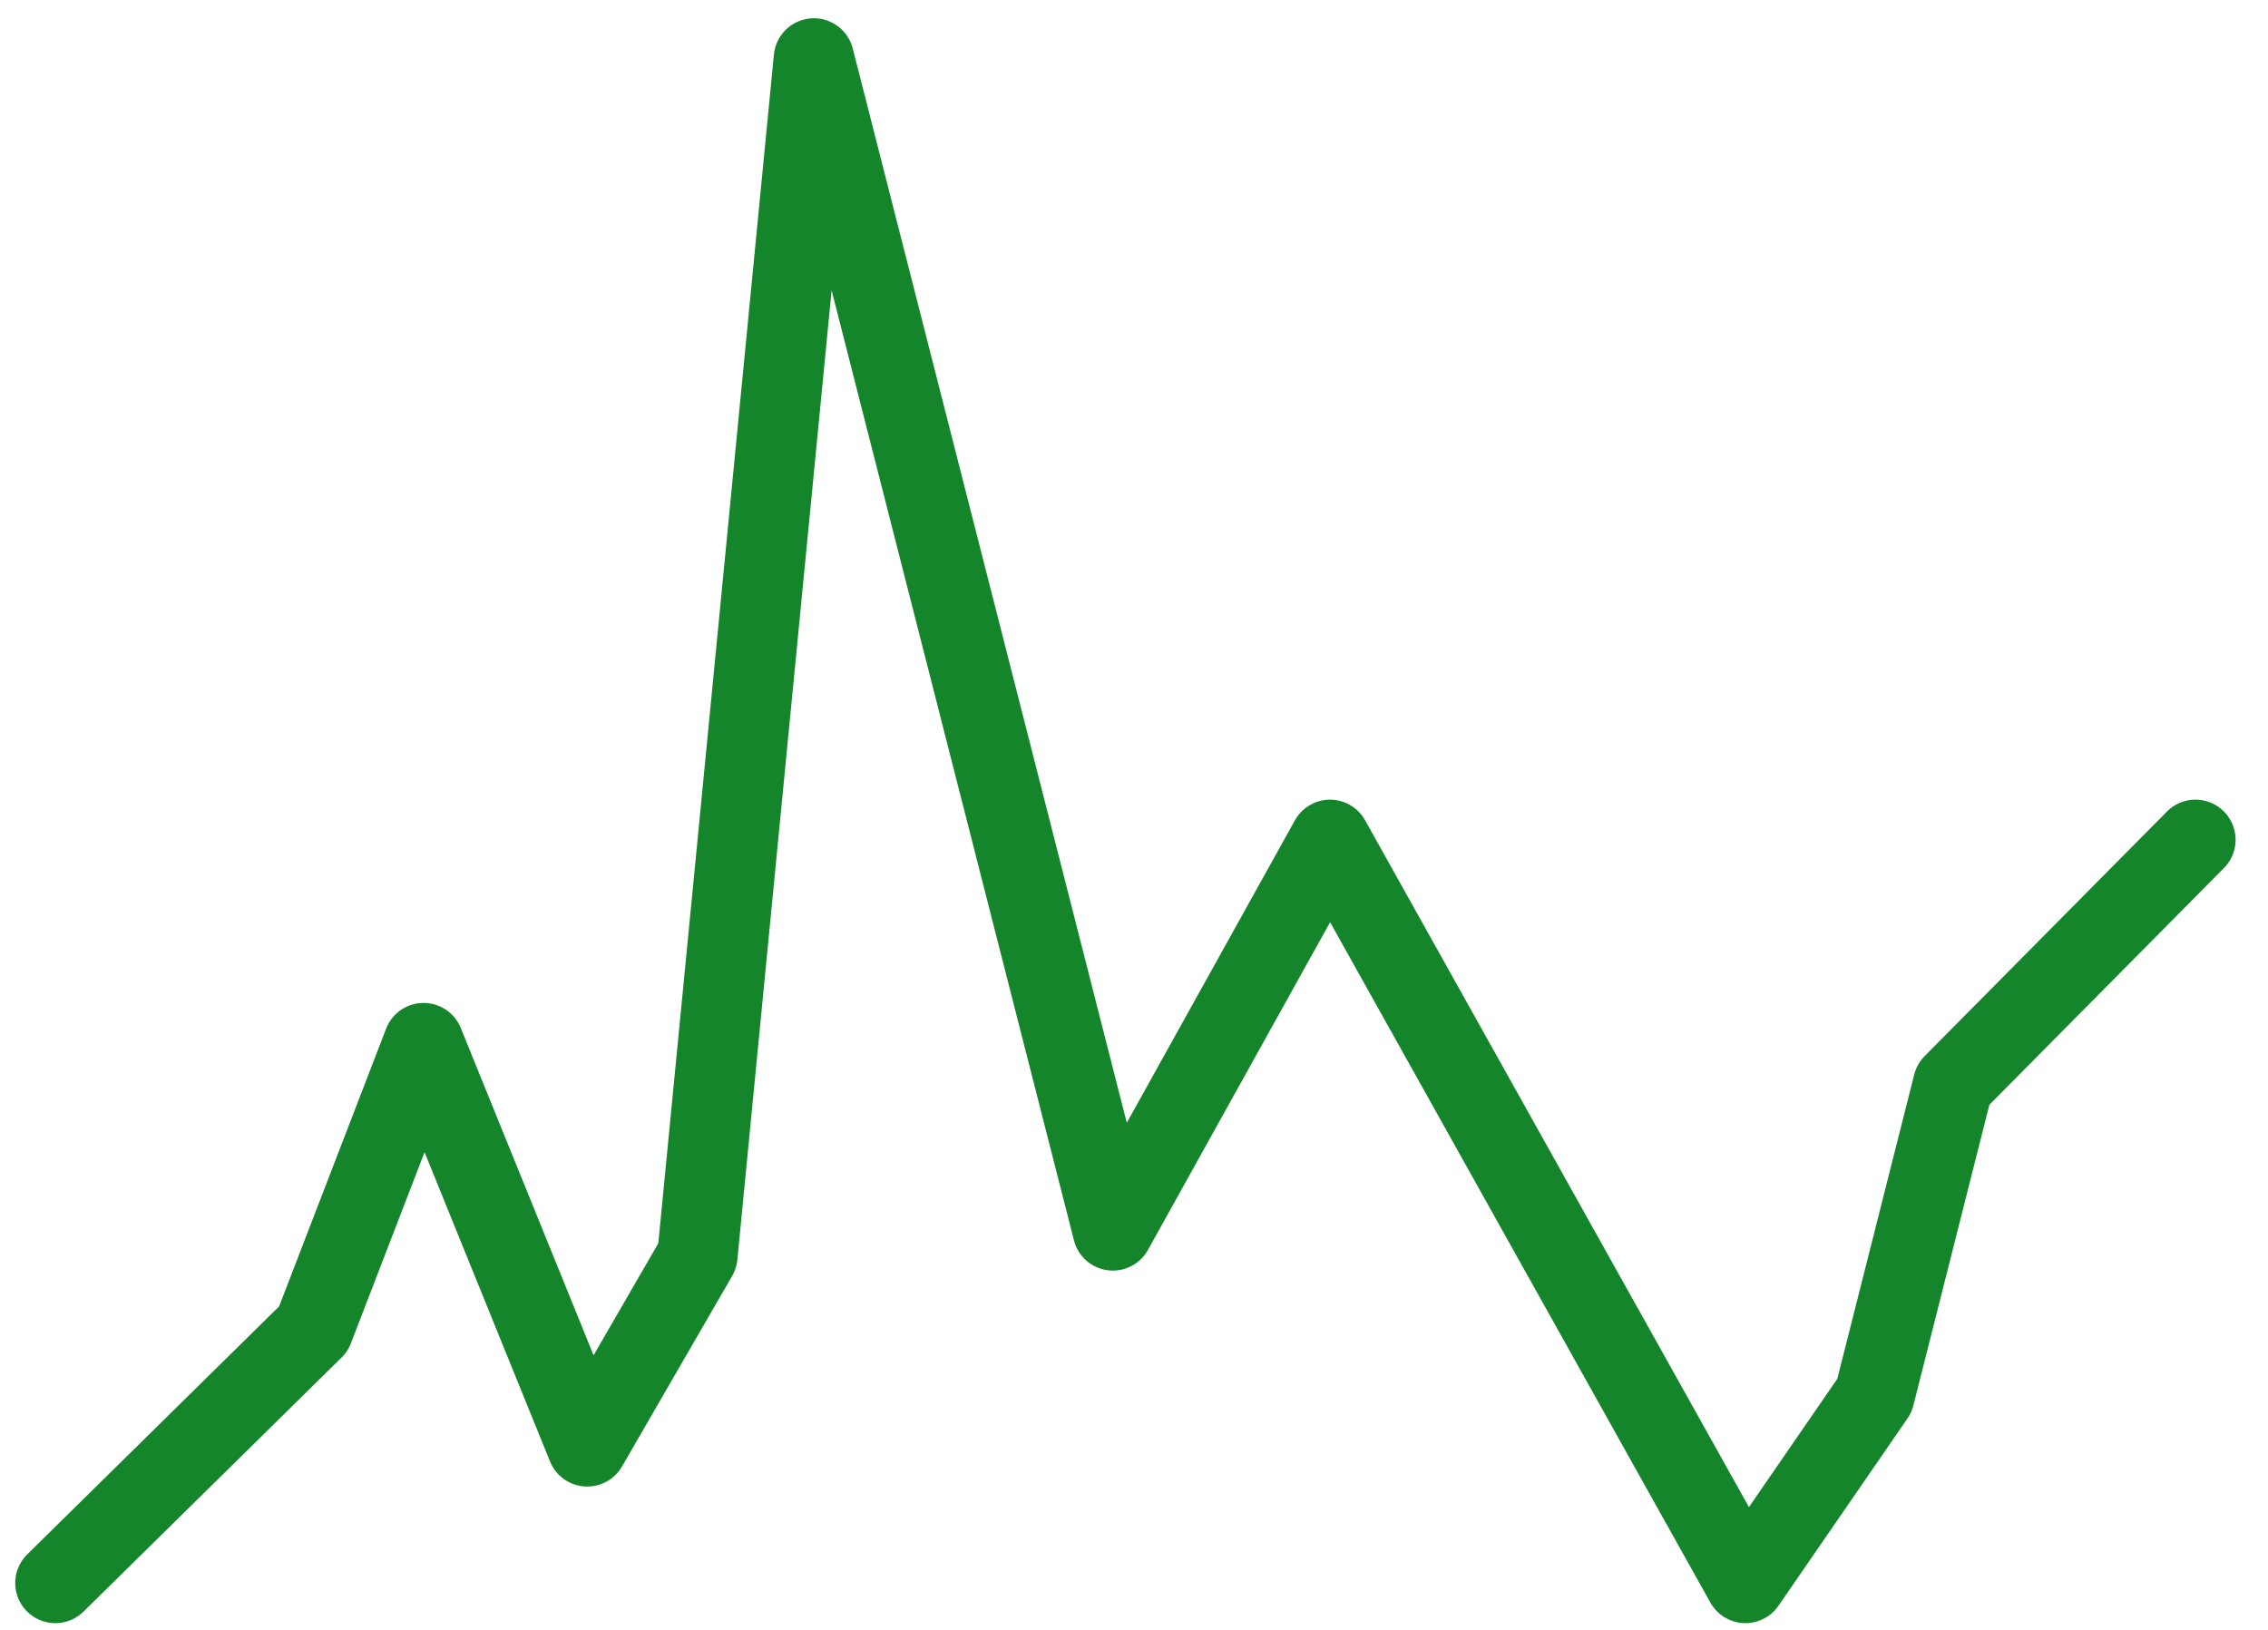 <svg width="64" height="46" viewBox="0 0 64 46" fill="none" xmlns="http://www.w3.org/2000/svg">
<path d="M1.562 44.677L8.845 37.505L11.953 29.438L16.571 40.822L19.68 35.444L22.966 1.648L31.403 34.727L37.531 23.701L49.253 44.677L52.895 39.388L55.115 30.603L61.953 23.701" stroke="#15852B" stroke-width="2.265" stroke-linecap="round" stroke-linejoin="round"/>
</svg>
